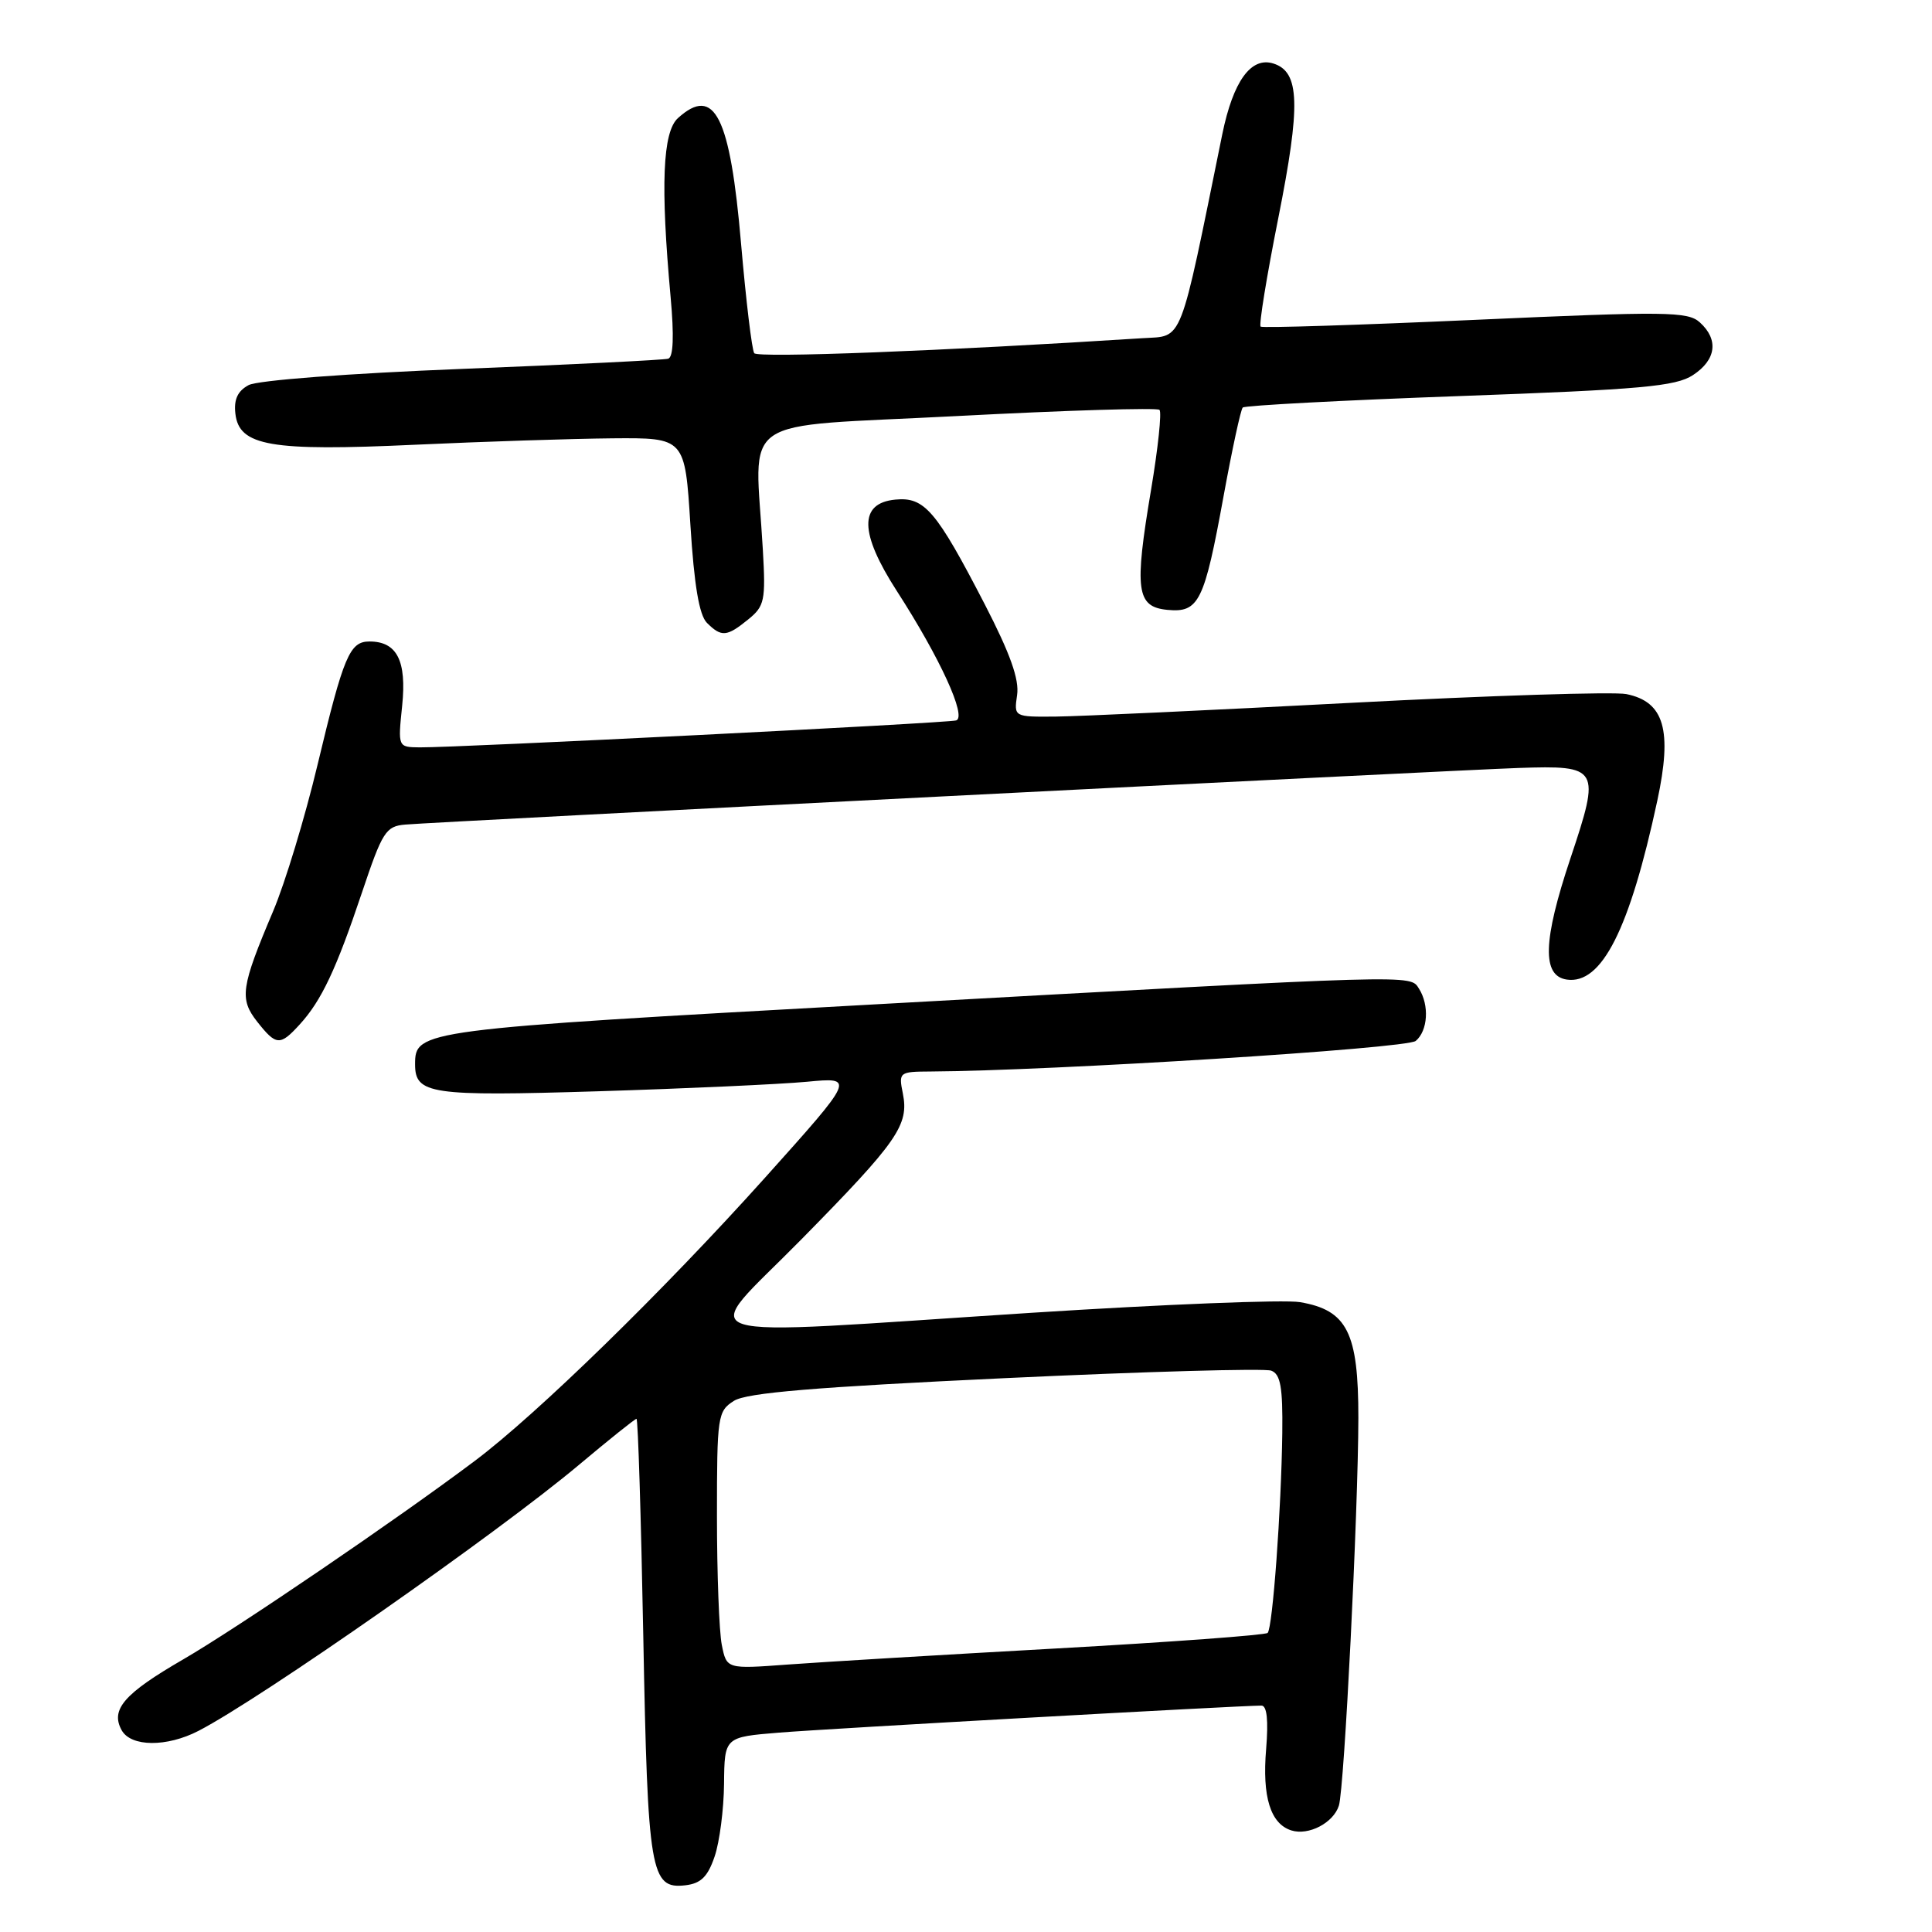 <?xml version="1.0" encoding="UTF-8" standalone="no"?>
<!DOCTYPE svg PUBLIC "-//W3C//DTD SVG 1.1//EN" "http://www.w3.org/Graphics/SVG/1.1/DTD/svg11.dtd" >
<svg xmlns="http://www.w3.org/2000/svg" xmlns:xlink="http://www.w3.org/1999/xlink" version="1.1" viewBox="0 0 256 256">
 <g >
 <path fill="currentColor"
d=" M 94.69 246.00 C 95.35 244.07 95.91 239.73 95.94 236.34 C 96.00 230.17 96.00 230.17 103.25 229.58 C 109.58 229.06 164.21 226.00 167.15 226.00 C 167.88 226.00 168.08 227.95 167.77 231.75 C 167.23 238.08 168.34 241.66 171.11 242.54 C 173.40 243.26 176.69 241.54 177.41 239.25 C 178.13 236.97 179.97 200.28 179.99 187.88 C 180.00 176.56 178.51 173.60 172.25 172.54 C 170.19 172.19 154.20 172.83 136.71 173.95 C 89.06 177.02 92.52 178.12 106.16 164.25 C 118.96 151.24 120.47 149.08 119.63 144.88 C 119.06 142.07 119.16 142.00 123.28 141.98 C 139.38 141.89 186.37 138.94 187.59 137.93 C 189.20 136.59 189.42 133.20 188.02 131.00 C 186.82 129.12 188.24 129.08 116.00 133.08 C 55.58 136.42 55.00 136.50 55.00 141.03 C 55.00 144.99 57.03 145.28 79.26 144.60 C 90.94 144.24 103.38 143.67 106.91 143.34 C 113.32 142.73 113.32 142.73 101.29 156.14 C 87.90 171.05 71.18 187.37 62.92 193.57 C 52.62 201.31 31.48 215.70 24.27 219.88 C 16.43 224.42 14.60 226.53 16.13 229.28 C 17.37 231.48 22.10 231.52 26.30 229.35 C 34.54 225.10 66.00 203.11 76.74 194.08 C 80.72 190.74 84.14 188.00 84.34 188.00 C 84.54 188.00 84.94 200.99 85.24 216.87 C 85.83 248.20 86.20 250.34 90.82 249.81 C 92.87 249.57 93.78 248.68 94.69 246.00 Z  M 39.71 135.75 C 42.59 132.60 44.54 128.47 47.95 118.30 C 50.67 110.19 51.12 109.48 53.70 109.26 C 57.83 108.90 192.20 102.07 201.20 101.76 C 211.93 101.40 212.11 101.71 208.09 113.74 C 204.43 124.68 204.30 129.33 207.62 129.80 C 212.24 130.46 215.93 123.17 219.60 106.10 C 221.61 96.73 220.53 92.99 215.50 91.97 C 213.85 91.64 197.43 92.16 179.00 93.13 C 160.57 94.10 142.99 94.92 139.92 94.95 C 134.35 95.00 134.35 95.00 134.77 92.10 C 135.08 90.03 133.85 86.60 130.51 80.12 C 124.05 67.63 122.51 65.82 118.63 66.20 C 113.80 66.67 113.86 70.60 118.84 78.32 C 124.56 87.18 128.15 95.03 126.69 95.46 C 125.45 95.82 60.67 99.07 55.61 99.03 C 52.72 99.00 52.72 99.00 53.29 93.50 C 53.90 87.55 52.60 85.00 48.96 85.00 C 46.33 85.00 45.53 86.90 42.08 101.32 C 40.42 108.28 37.77 117.02 36.19 120.74 C 31.92 130.82 31.70 132.35 34.08 135.38 C 36.60 138.57 37.10 138.61 39.71 135.75 Z  M 99.14 82.08 C 101.31 80.32 101.47 79.59 101.08 72.83 C 100.05 54.66 97.12 56.68 126.79 55.13 C 141.25 54.37 153.34 54.00 153.64 54.31 C 153.95 54.62 153.45 59.36 152.53 64.85 C 150.28 78.21 150.58 80.41 154.68 80.81 C 158.86 81.21 159.57 79.78 162.13 65.74 C 163.26 59.56 164.40 54.27 164.67 54.00 C 164.94 53.73 177.88 53.04 193.41 52.48 C 217.49 51.61 222.05 51.20 224.33 49.70 C 227.41 47.68 227.76 45.00 225.24 42.72 C 223.65 41.27 220.82 41.24 195.49 42.38 C 180.10 43.07 167.29 43.48 167.04 43.28 C 166.79 43.08 167.84 36.63 169.37 28.95 C 172.37 13.87 172.24 9.53 168.74 8.42 C 165.77 7.47 163.40 10.75 161.96 17.78 C 156.20 46.08 156.83 44.47 151.43 44.81 C 124.92 46.51 100.39 47.45 99.94 46.80 C 99.63 46.35 98.85 39.85 98.20 32.34 C 96.75 15.38 94.68 11.26 89.83 15.65 C 87.80 17.49 87.51 24.57 88.86 39.36 C 89.33 44.53 89.22 47.33 88.54 47.53 C 87.97 47.70 75.69 48.31 61.25 48.88 C 46.13 49.48 34.13 50.39 32.94 51.03 C 31.49 51.81 30.97 52.93 31.19 54.82 C 31.68 59.10 35.83 59.82 55.00 58.93 C 64.08 58.51 75.83 58.13 81.13 58.08 C 90.76 58.00 90.76 58.00 91.48 69.53 C 91.98 77.56 92.65 81.50 93.67 82.53 C 95.59 84.44 96.30 84.39 99.14 82.08 Z  M 95.64 217.95 C 95.29 216.19 95.00 208.52 95.00 200.90 C 95.00 187.62 95.09 186.99 97.25 185.62 C 98.94 184.55 107.93 183.80 133.20 182.61 C 151.73 181.74 167.59 181.29 168.45 181.62 C 169.68 182.09 169.98 183.81 169.91 189.86 C 169.78 200.02 168.63 215.70 167.97 216.37 C 167.67 216.66 155.07 217.59 139.97 218.43 C 124.86 219.27 108.85 220.23 104.39 220.56 C 96.28 221.16 96.28 221.16 95.64 217.95 Z "/>
</g>
</svg>